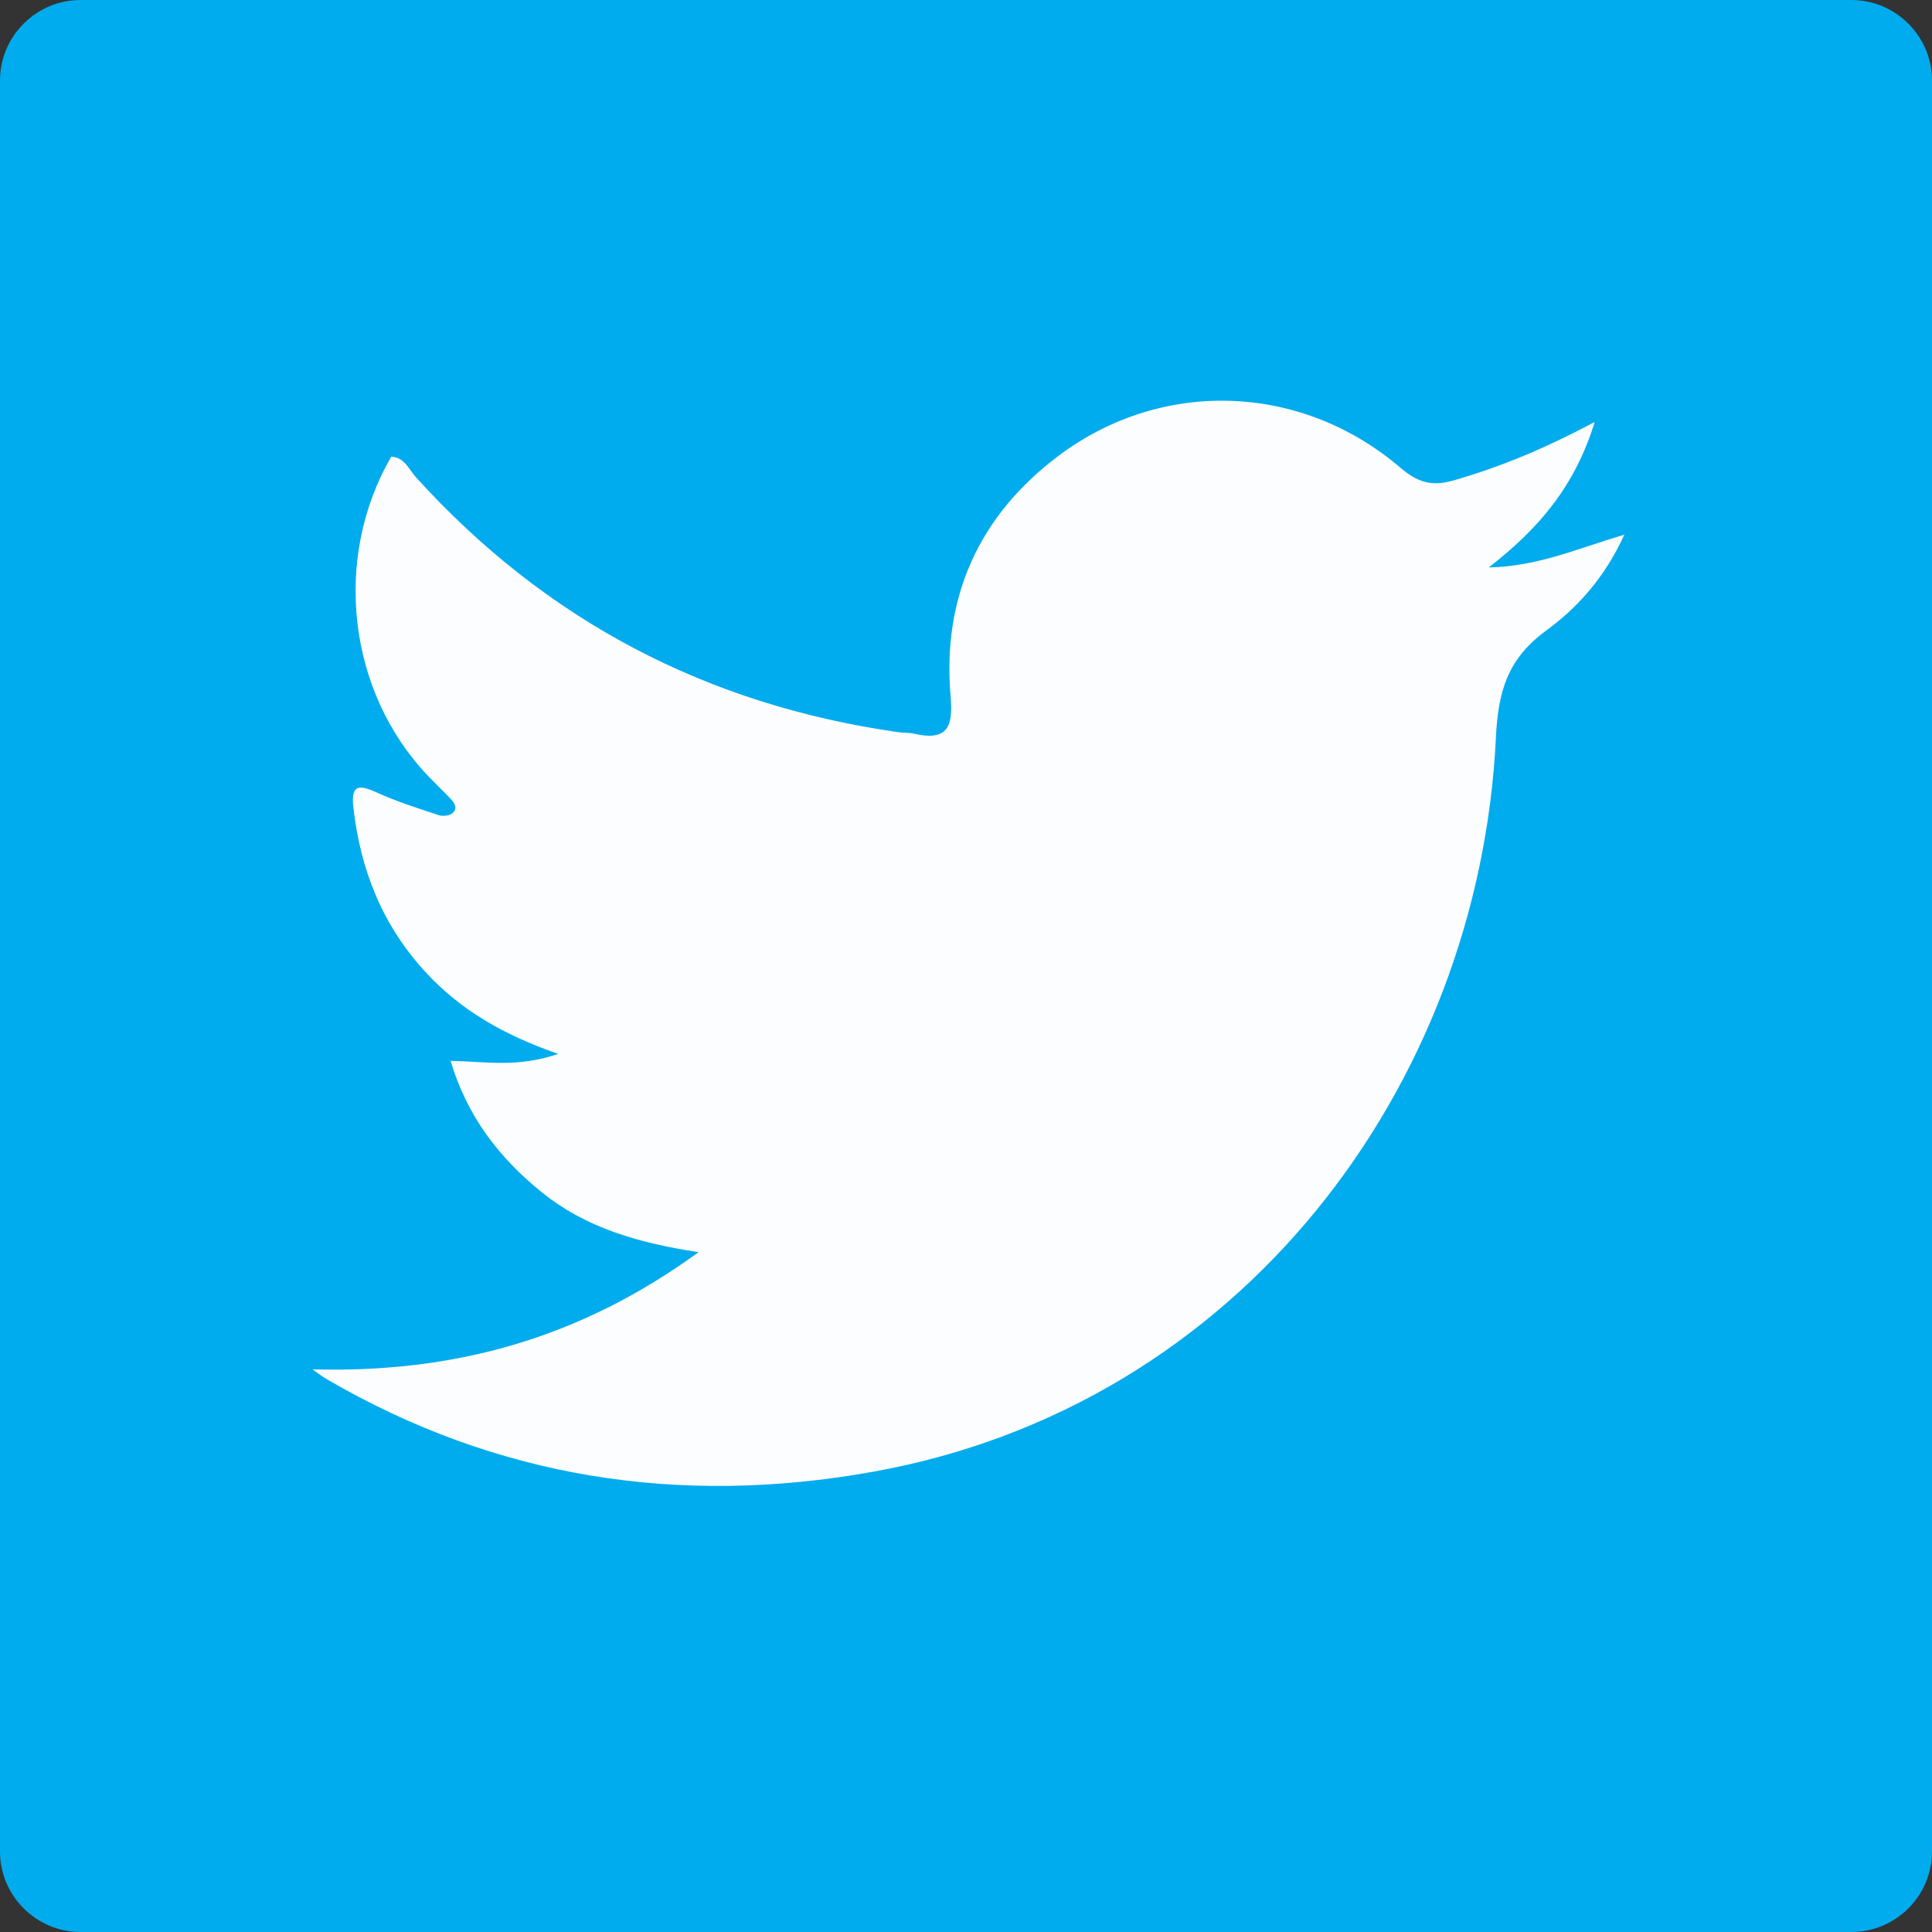 <?xml version="1.0" encoding="iso-8859-1"?>
<!-- Generator: Adobe Illustrator 17.0.1, SVG Export Plug-In . SVG Version: 6.00 Build 0)  -->
<!DOCTYPE svg PUBLIC "-//W3C//DTD SVG 1.1//EN" "http://www.w3.org/Graphics/SVG/1.1/DTD/svg11.dtd">
<svg version="1.1" id="Layer_1" xmlns="http://www.w3.org/2000/svg" xmlns:xlink="http://www.w3.org/1999/xlink" x="0px" y="0px"
	 width="32px" height="32px" viewBox="0 0 32 32" style="enable-background:new 0 0 32 32;" xml:space="preserve">
<rect x="0" y="0" width="32" height="32" fill="#333333" stroke="none"/>
<g id="icon-lock-twitter">
	<rect id="icon-lock-twitter_2_" style="opacity:0;fill:#FFFFFF;" width="32" height="32"/>
	<g>
		<path style="fill-rule:evenodd;clip-rule:evenodd;fill:#00ACED;" d="M32,30.667C32,31.4,31.4,32,30.667,32H1.333
			C0.6,32,0,31.4,0,30.667V1.333C0,0.6,0.6,0,1.333,0h29.333C31.4,0,32,0.6,32,1.333V30.667z"/>
		<g>
			<path style="fill-rule:evenodd;clip-rule:evenodd;fill:#FCFDFE;" d="M5.176,22.681c2.331,0.062,4.414-0.499,6.394-1.941
				c-1.018-0.156-1.875-0.41-2.595-0.991c-0.707-0.571-1.237-1.257-1.512-2.178c0.568,0.01,1.105,0.118,1.782-0.115
				c-0.915-0.319-1.619-0.73-2.192-1.35c-0.717-0.776-1.083-1.694-1.2-2.732c-0.039-0.353,0.066-0.393,0.371-0.255
				c0.336,0.153,0.691,0.267,1.043,0.383c0.068,0.022,0.185,0.009,0.232-0.036c0.095-0.091,0.014-0.184-0.058-0.259
				c-0.115-0.119-0.234-0.234-0.349-0.353c-1.334-1.397-1.589-3.608-0.611-5.29C6.7,7.574,6.77,7.772,6.886,7.901
				c2.153,2.379,4.826,3.776,7.998,4.227c0.081,0.012,0.167,0.004,0.247,0.023c0.523,0.119,0.662-0.064,0.615-0.603
				c-0.146-1.65,0.464-3.004,1.786-3.998c1.717-1.29,4.03-1.205,5.669,0.202c0.286,0.244,0.522,0.308,0.884,0.203
				c0.758-0.22,1.48-0.514,2.328-0.966c-0.327,1.065-0.918,1.757-1.754,2.41c0.815-0.019,1.447-0.306,2.246-0.544
				c-0.34,0.74-0.795,1.222-1.303,1.595c-0.631,0.464-0.788,0.999-0.825,1.766C24.498,18,20.54,23.292,14.448,24.379
				c-3.188,0.57-6.216,0.107-9.035-1.535C5.329,22.796,5.254,22.735,5.176,22.681z"/>
		</g>
	</g>
</g>
</svg>
